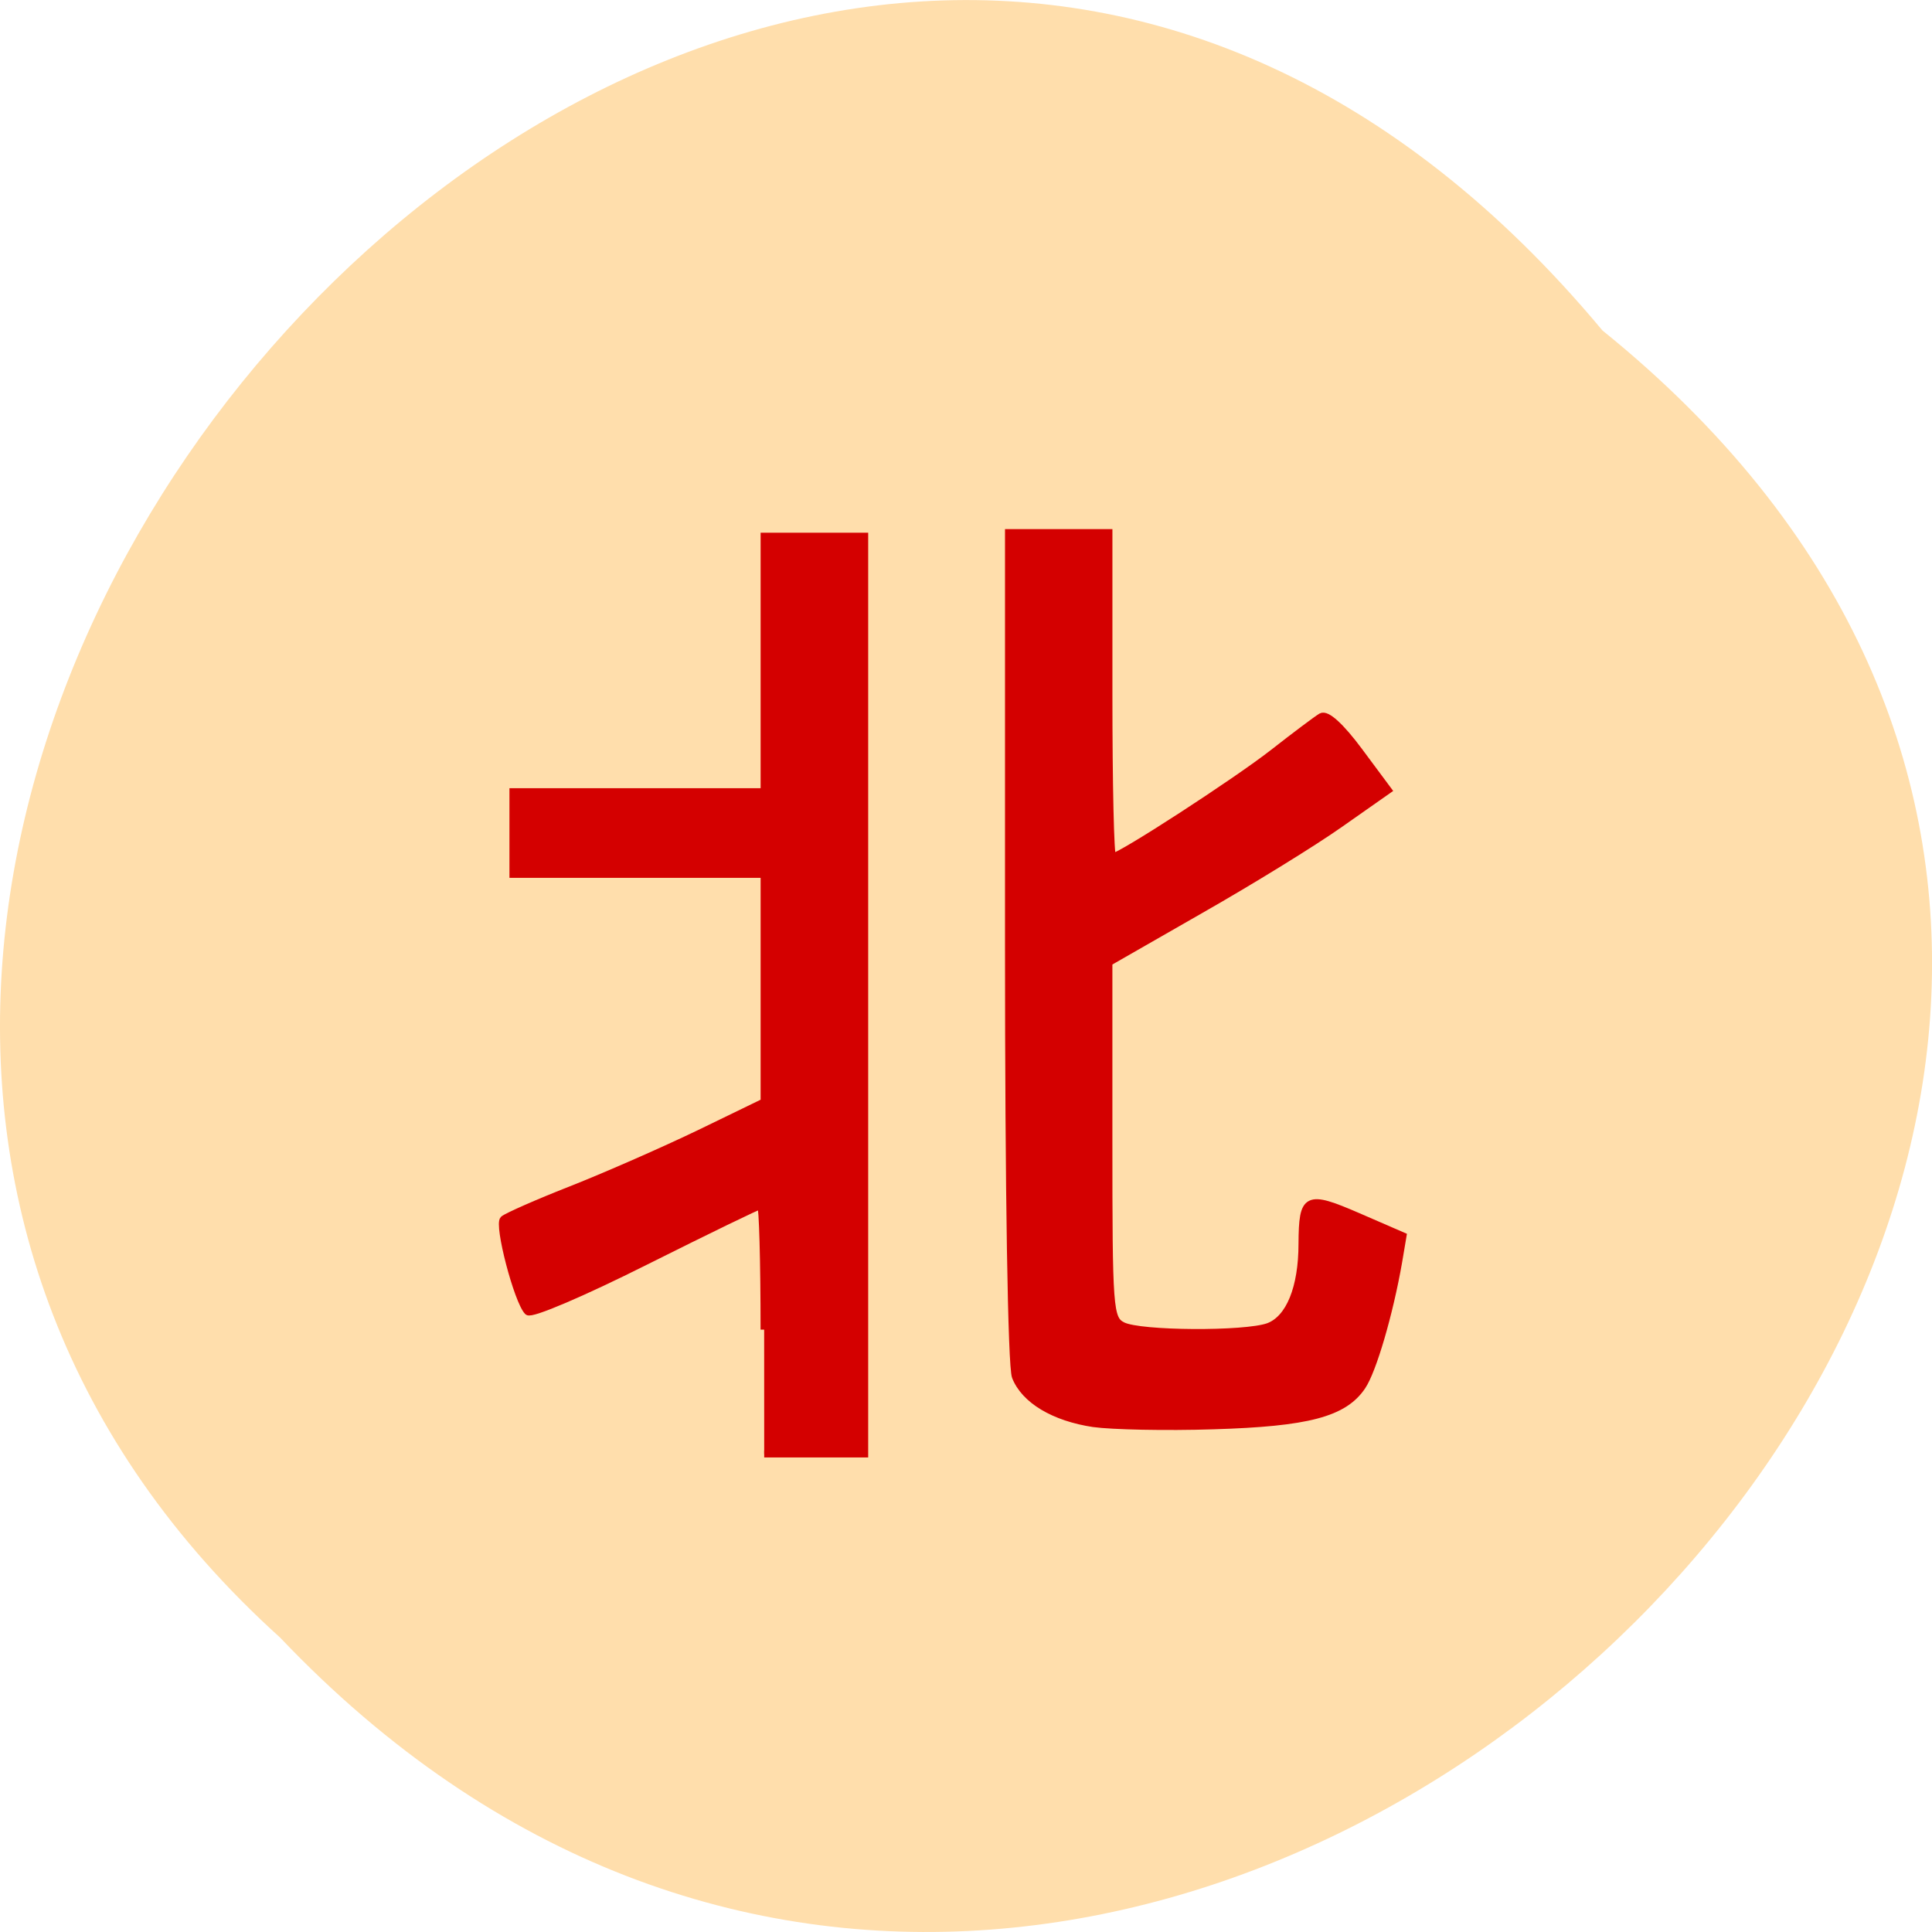 <svg xmlns="http://www.w3.org/2000/svg" viewBox="0 0 24 24"><path d="m 19.906 4.105 c 12.176 9.828 -5.652 27.574 -16.426 16.238 c -10.801 -9.754 6.05 -28.688 16.426 -16.238" fill="#ffdeac"/><g fill="#d40000" stroke="#d40000"><path d="m 44.04 148.24 c 0 -3.03 -0.067 -5.5 -0.148 -5.5 c -0.094 0 -2.298 1.117 -4.931 2.485 c -2.647 1.382 -4.877 2.373 -5.01 2.22 c -0.443 -0.475 -1.29 -3.867 -1.035 -4.104 c 0.134 -0.126 1.465 -0.74 2.943 -1.34 c 1.491 -0.614 3.937 -1.731 5.442 -2.485 l 2.741 -1.382 v -10.09 h -10.722 v -3.671 h 10.722 v -11.335 h 4.286 v 40.719 h -4.286" transform="matrix(0.291 0 0 0.28 -3.323 -24.99)" stroke-width="0.306"/><path d="m 148.39 197.84 c -6.05 -0.94 -10.474 -3.71 -11.855 -7.37 c -0.619 -1.632 -1.047 -29.03 -1.047 -67.763 v -64.993 h 15.187 v 25.473 c 0 14.05 0.238 25.522 0.571 25.522 c 1.143 0 18.711 -11.821 24.376 -16.421 c 3.285 -2.671 6.523 -5.194 7.237 -5.639 c 0.809 -0.495 2.952 1.533 5.713 5.391 l 4.428 6.183 l -7.332 5.342 c -4.047 2.968 -13.569 9.05 -21.19 13.553 l -13.807 8.211 v 27.996 c 0 26.561 0.095 28.04 2.095 29.08 c 2.619 1.385 18.52 1.484 22.09 0.148 c 3.19 -1.237 5.094 -6.084 5.094 -13.01 c 0.048 -7.469 0.667 -7.815 8.474 -4.303 l 6.808 3.067 l -0.667 4.105 c -1.381 8.211 -3.904 17.11 -5.523 19.587 c -2.761 4.254 -8.236 5.738 -22.519 6.183 c -7.237 0.247 -15.378 0.049 -18.14 -0.346" transform="matrix(0.082 0 0 0.079 1.419 2.056)" stroke-width="1.085"/></g></svg>